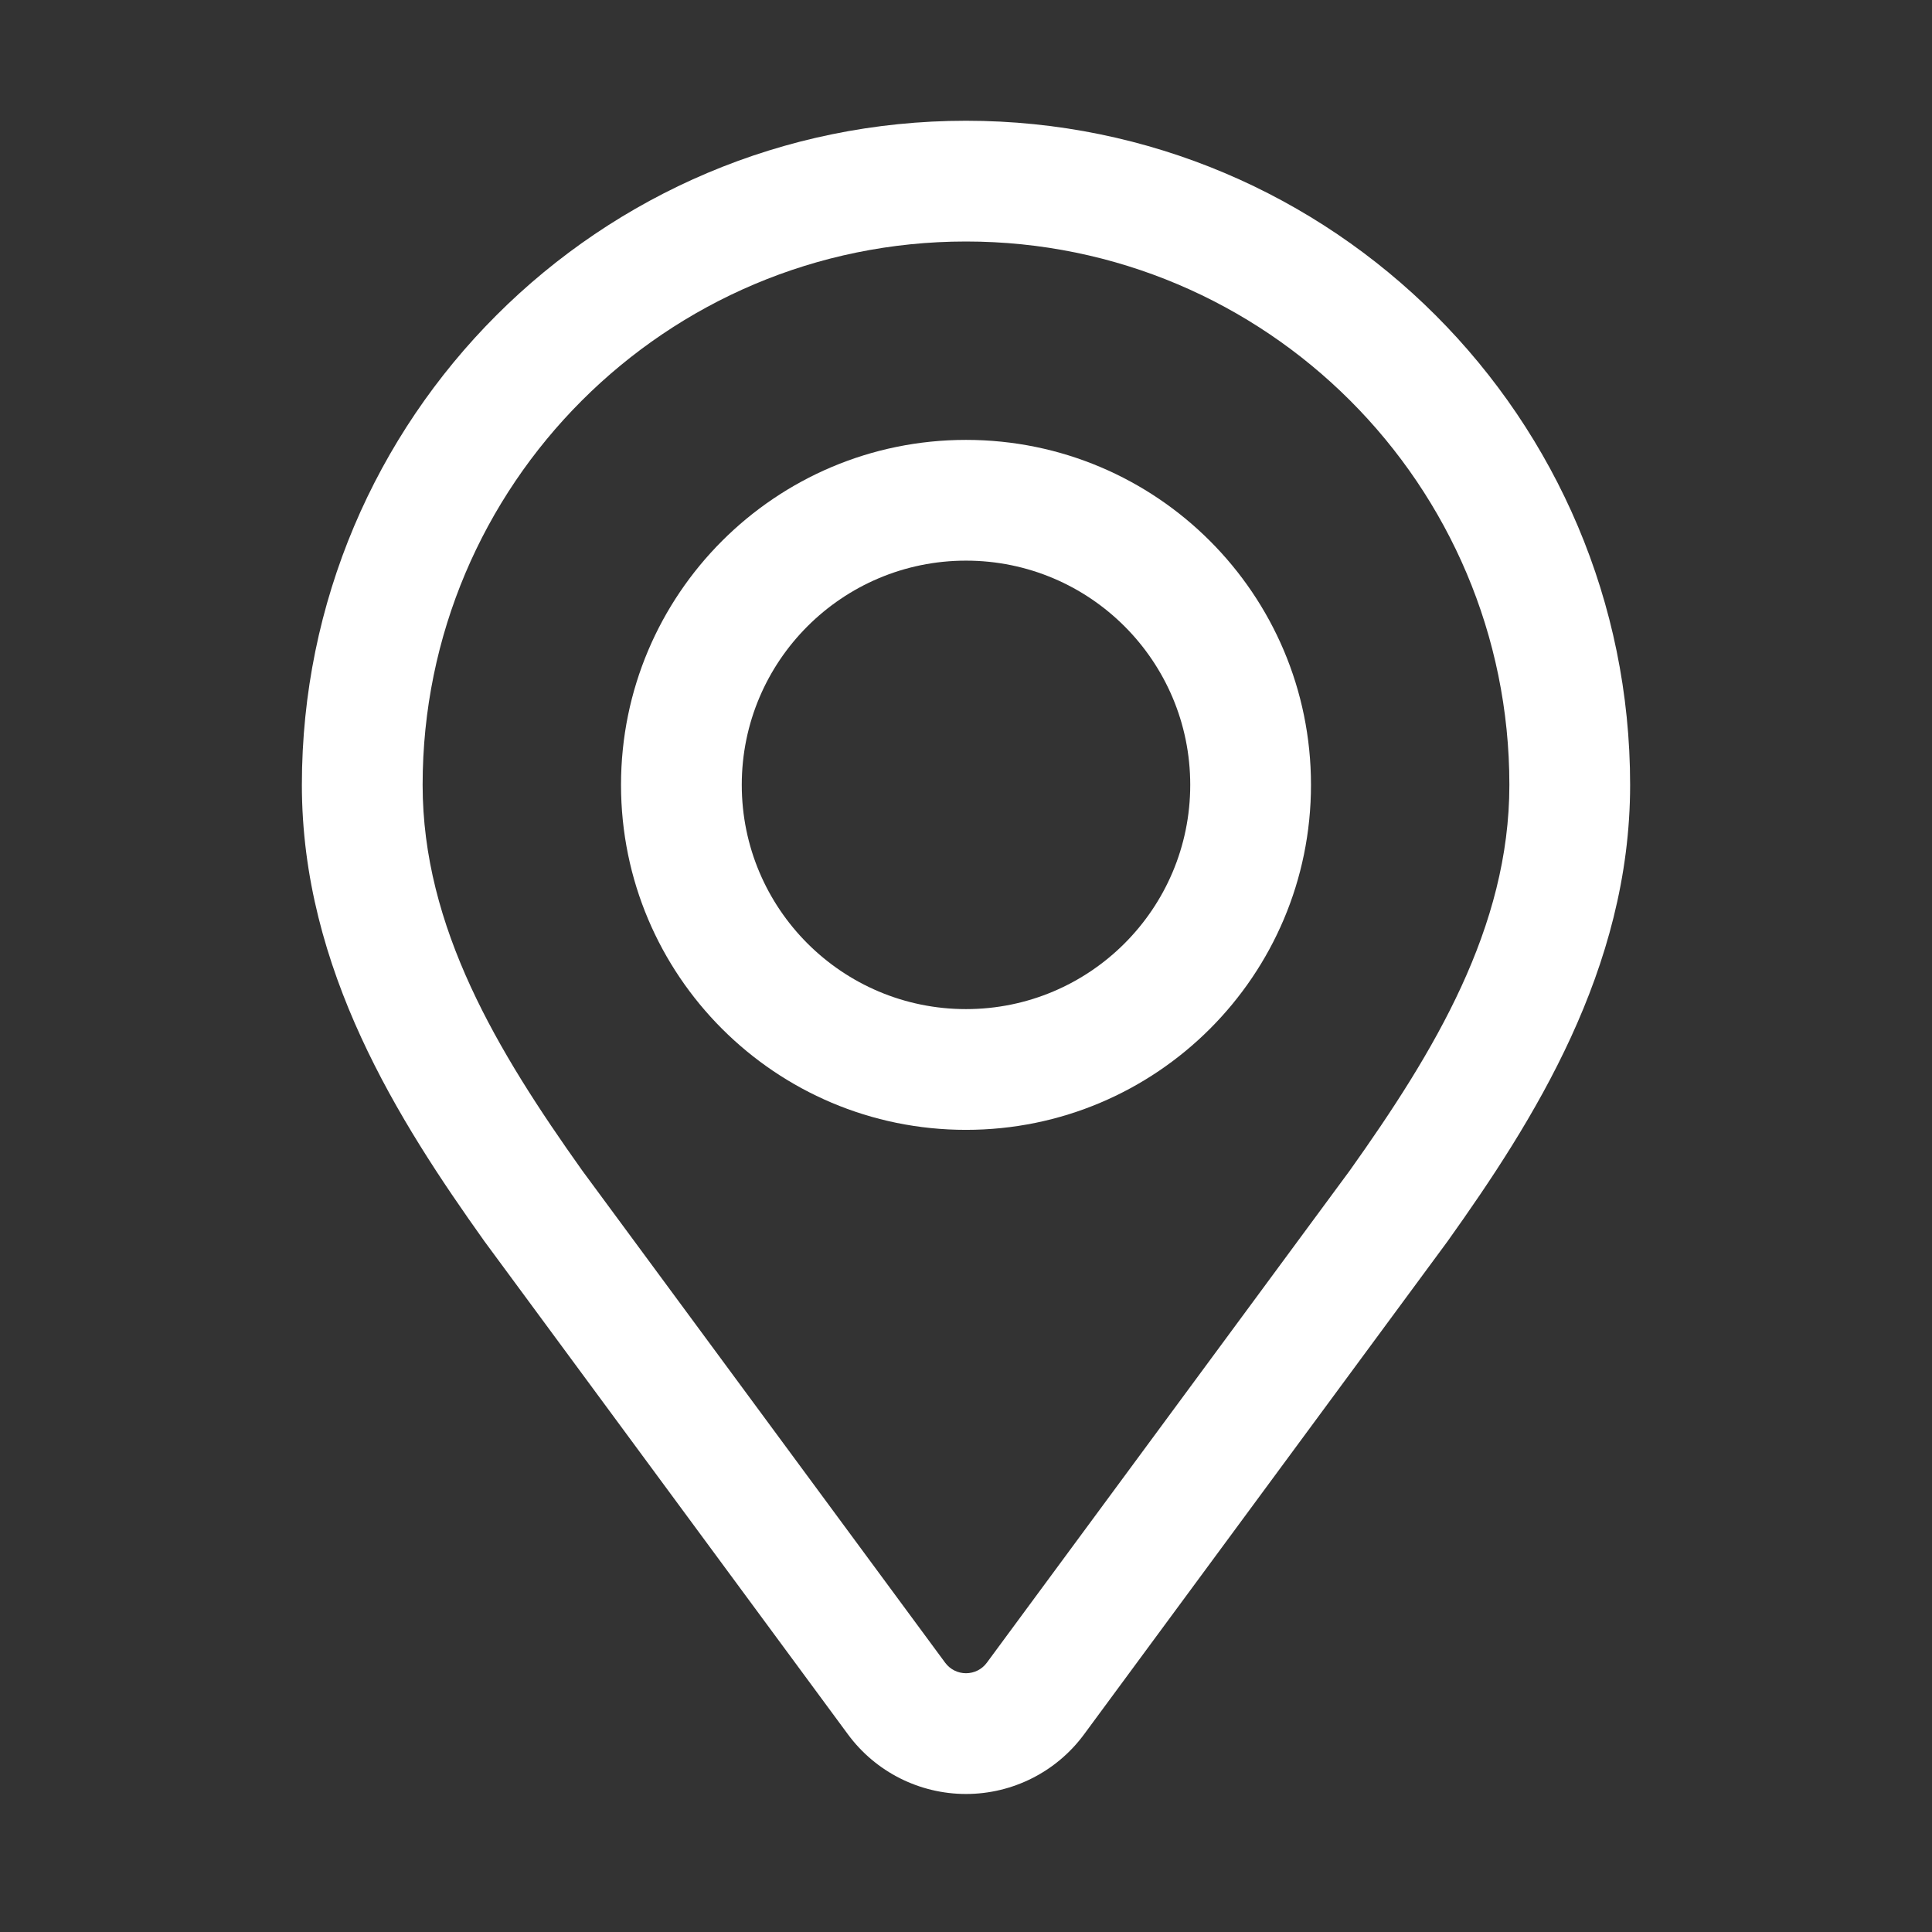 <svg width="32" height="32" viewBox="0 0 32 32" fill="none" xmlns="http://www.w3.org/2000/svg">
<rect x="0" y="0" width="32" height="32" fill="#333333" stroke="none"/>
<path fill-rule="evenodd" clip-rule="evenodd" d="M16 4C11.029 4 7 8.029 7 13C7 15.365 8.243 17.419 9.645 19.39L15.655 27.54C15.736 27.65 15.864 27.714 16 27.714C16.136 27.714 16.264 27.65 16.345 27.54L22.355 19.39C23.757 17.419 25 15.365 25 13C25 8.029 20.971 4 16 4ZM5 13C5 6.925 9.925 2 16 2C22.075 2 27 6.925 27 13C27 16.059 25.389 18.576 23.979 20.556L23.974 20.563L17.955 28.727C17.497 29.348 16.771 29.714 16 29.714C15.229 29.714 14.503 29.348 14.045 28.727L8.026 20.563L8.021 20.556C6.611 18.576 5 16.059 5 13Z" fill="white"/>
<path fill-rule="evenodd" clip-rule="evenodd" d="M16 16.714C18.051 16.714 19.714 15.051 19.714 13C19.714 10.949 18.051 9.286 16 9.286C13.949 9.286 12.286 10.949 12.286 13C12.286 15.051 13.949 16.714 16 16.714ZM16 18.714C19.156 18.714 21.714 16.156 21.714 13C21.714 9.844 19.156 7.286 16 7.286C12.844 7.286 10.286 9.844 10.286 13C10.286 16.156 12.844 18.714 16 18.714Z" fill="white"/>
</svg>
